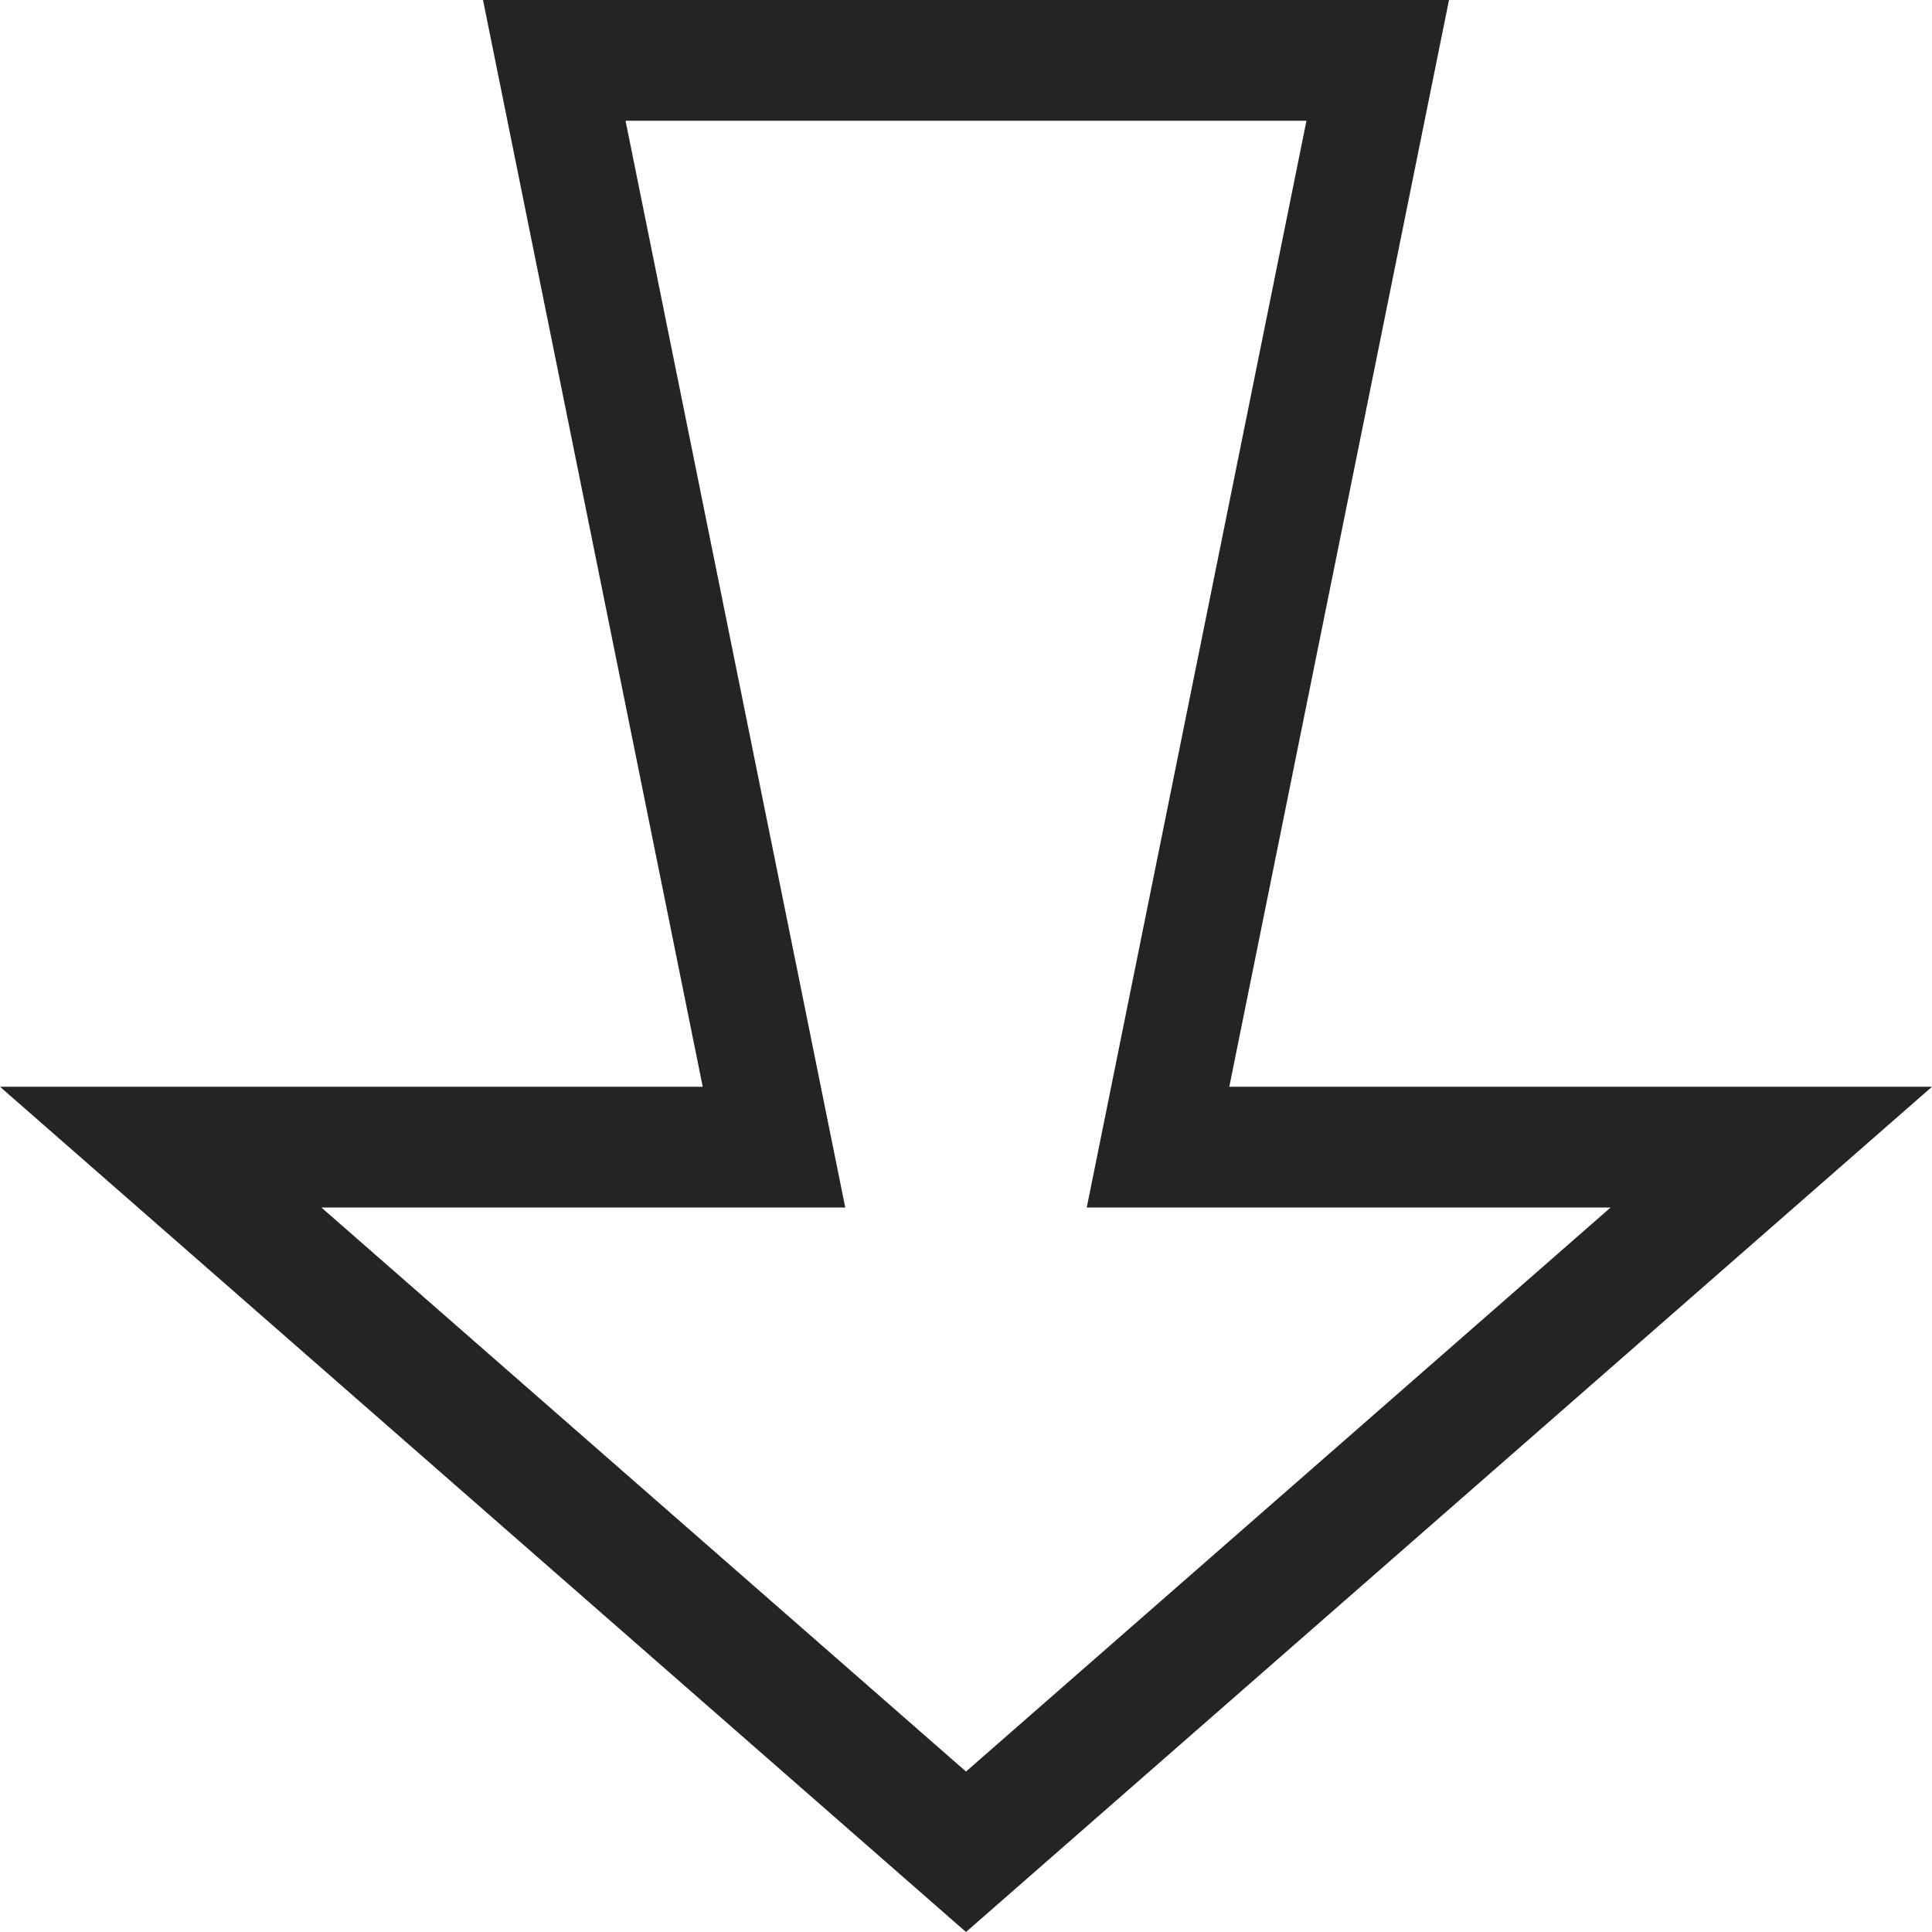 <?xml version="1.0" encoding="utf-8"?> <!-- Generator: IcoMoon.io --> <!DOCTYPE svg PUBLIC "-//W3C//DTD SVG 1.1//EN" "http://www.w3.org/Graphics/SVG/1.1/DTD/svg11.dtd"> <svg width="512" height="512" viewBox="0 0 512 512" xmlns="http://www.w3.org/2000/svg" xmlns:xlink="http://www.w3.org/1999/xlink" fill="#242424"><path d="M0.00,288.00l 256.00,224.00l 256.00-224.00L 325.776,288.00 L 384.00,0.00L 128.00,0.00 l 58.227,288.00L0.00,288.00 z M 165.775,32.00l 180.451,0.00 L 288.00,320.00l 138.833,0.00 L 256.00,469.479L 85.166,320.00L 224.00,320.00 L 165.775,32.00z" ></path></svg>